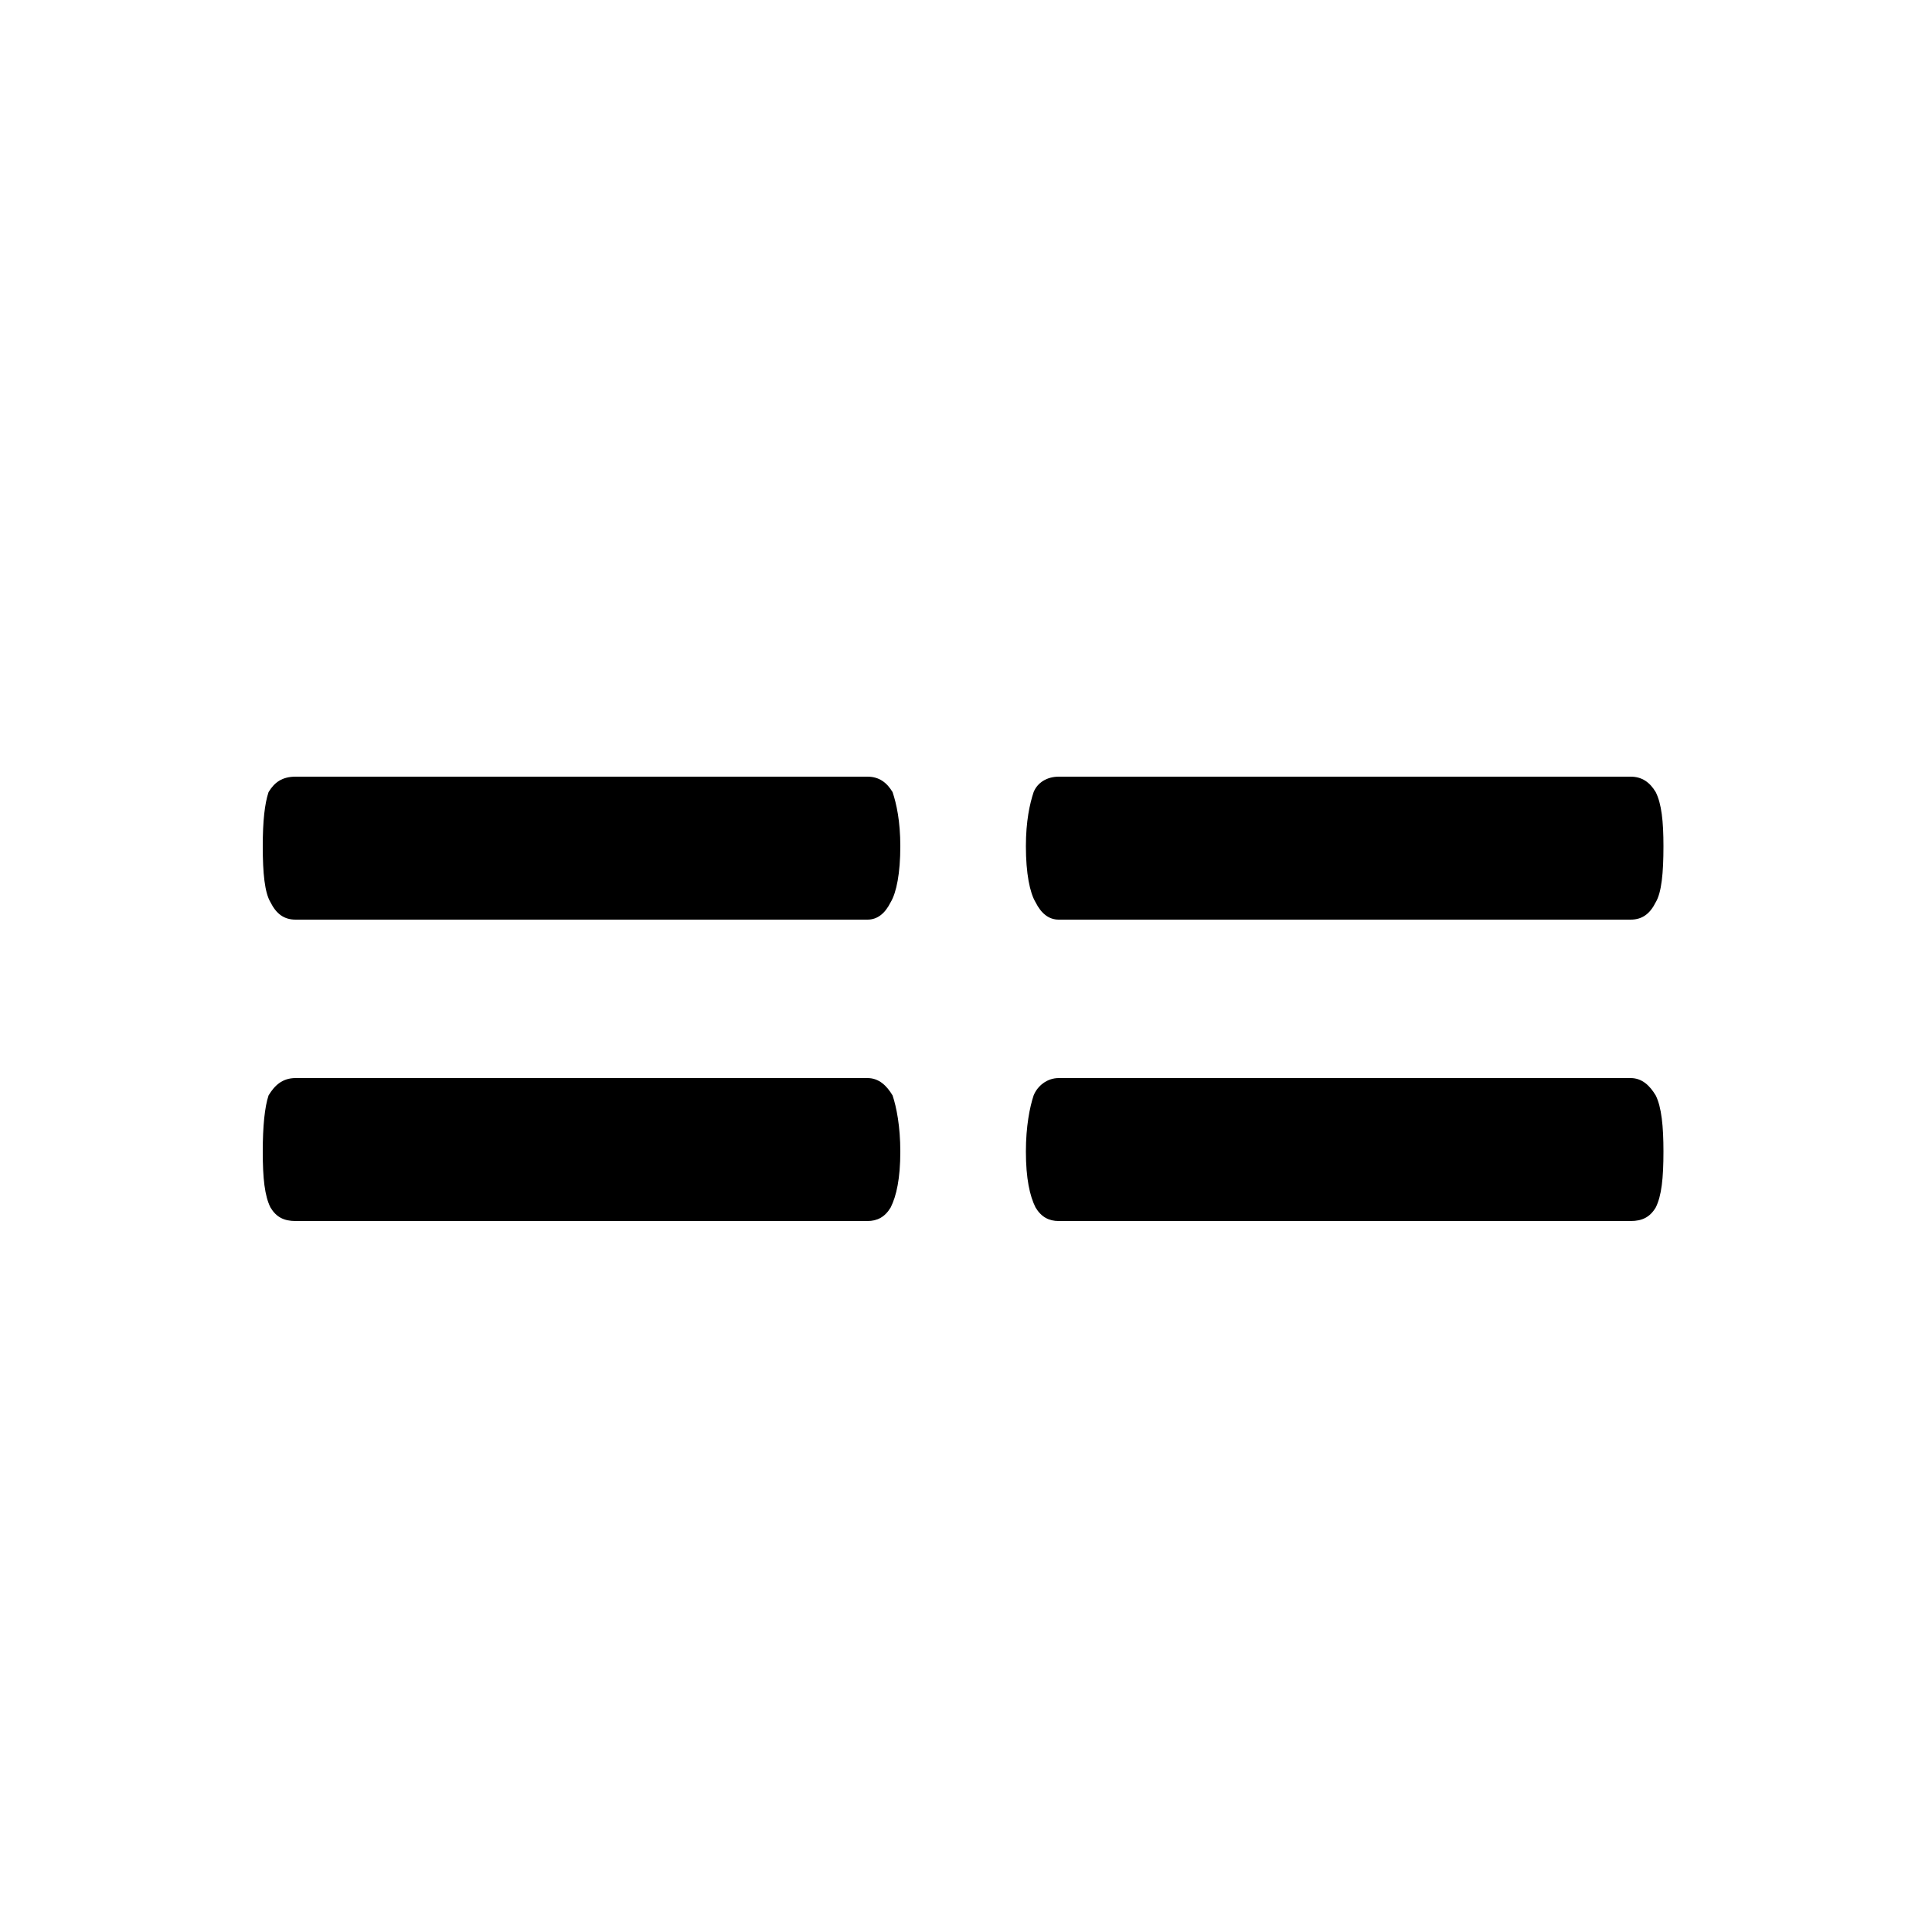 <svg width="1000" height="1000" viewBox="0 0 1000 1000" xmlns="http://www.w3.org/2000/svg"><path d="M466,438C466,452,464,462,461,467C458,473,454,476,449,476H153C147,476,143,473,140,467C137,462,136,452,136,438C136,425,137,416,139,410C142,405,146,402,153,402H449C455,402,459,405,462,410C464,416,466,425,466,438zM466,596C466,610,464,619,461,625C458,630,454,632,449,632H153C147,632,143,630,140,625C137,619,136,610,136,596C136,583,137,573,139,567C142,562,146,558,153,558H449C455,558,459,562,462,567C464,573,466,583,466,596zM861,438C861,452,860,462,857,467C854,473,850,476,844,476H548C543,476,539,473,536,467C533,462,531,452,531,438C531,425,533,416,535,410C537,405,542,402,548,402H844C850,402,854,405,857,410C860,416,861,425,861,438zM861,596C861,610,860,619,857,625C854,630,850,632,844,632H548C543,632,539,630,536,625C533,619,531,610,531,596C531,583,533,573,535,567C537,562,542,558,548,558H844C850,558,854,562,857,567C860,573,861,583,861,596z"/></svg>